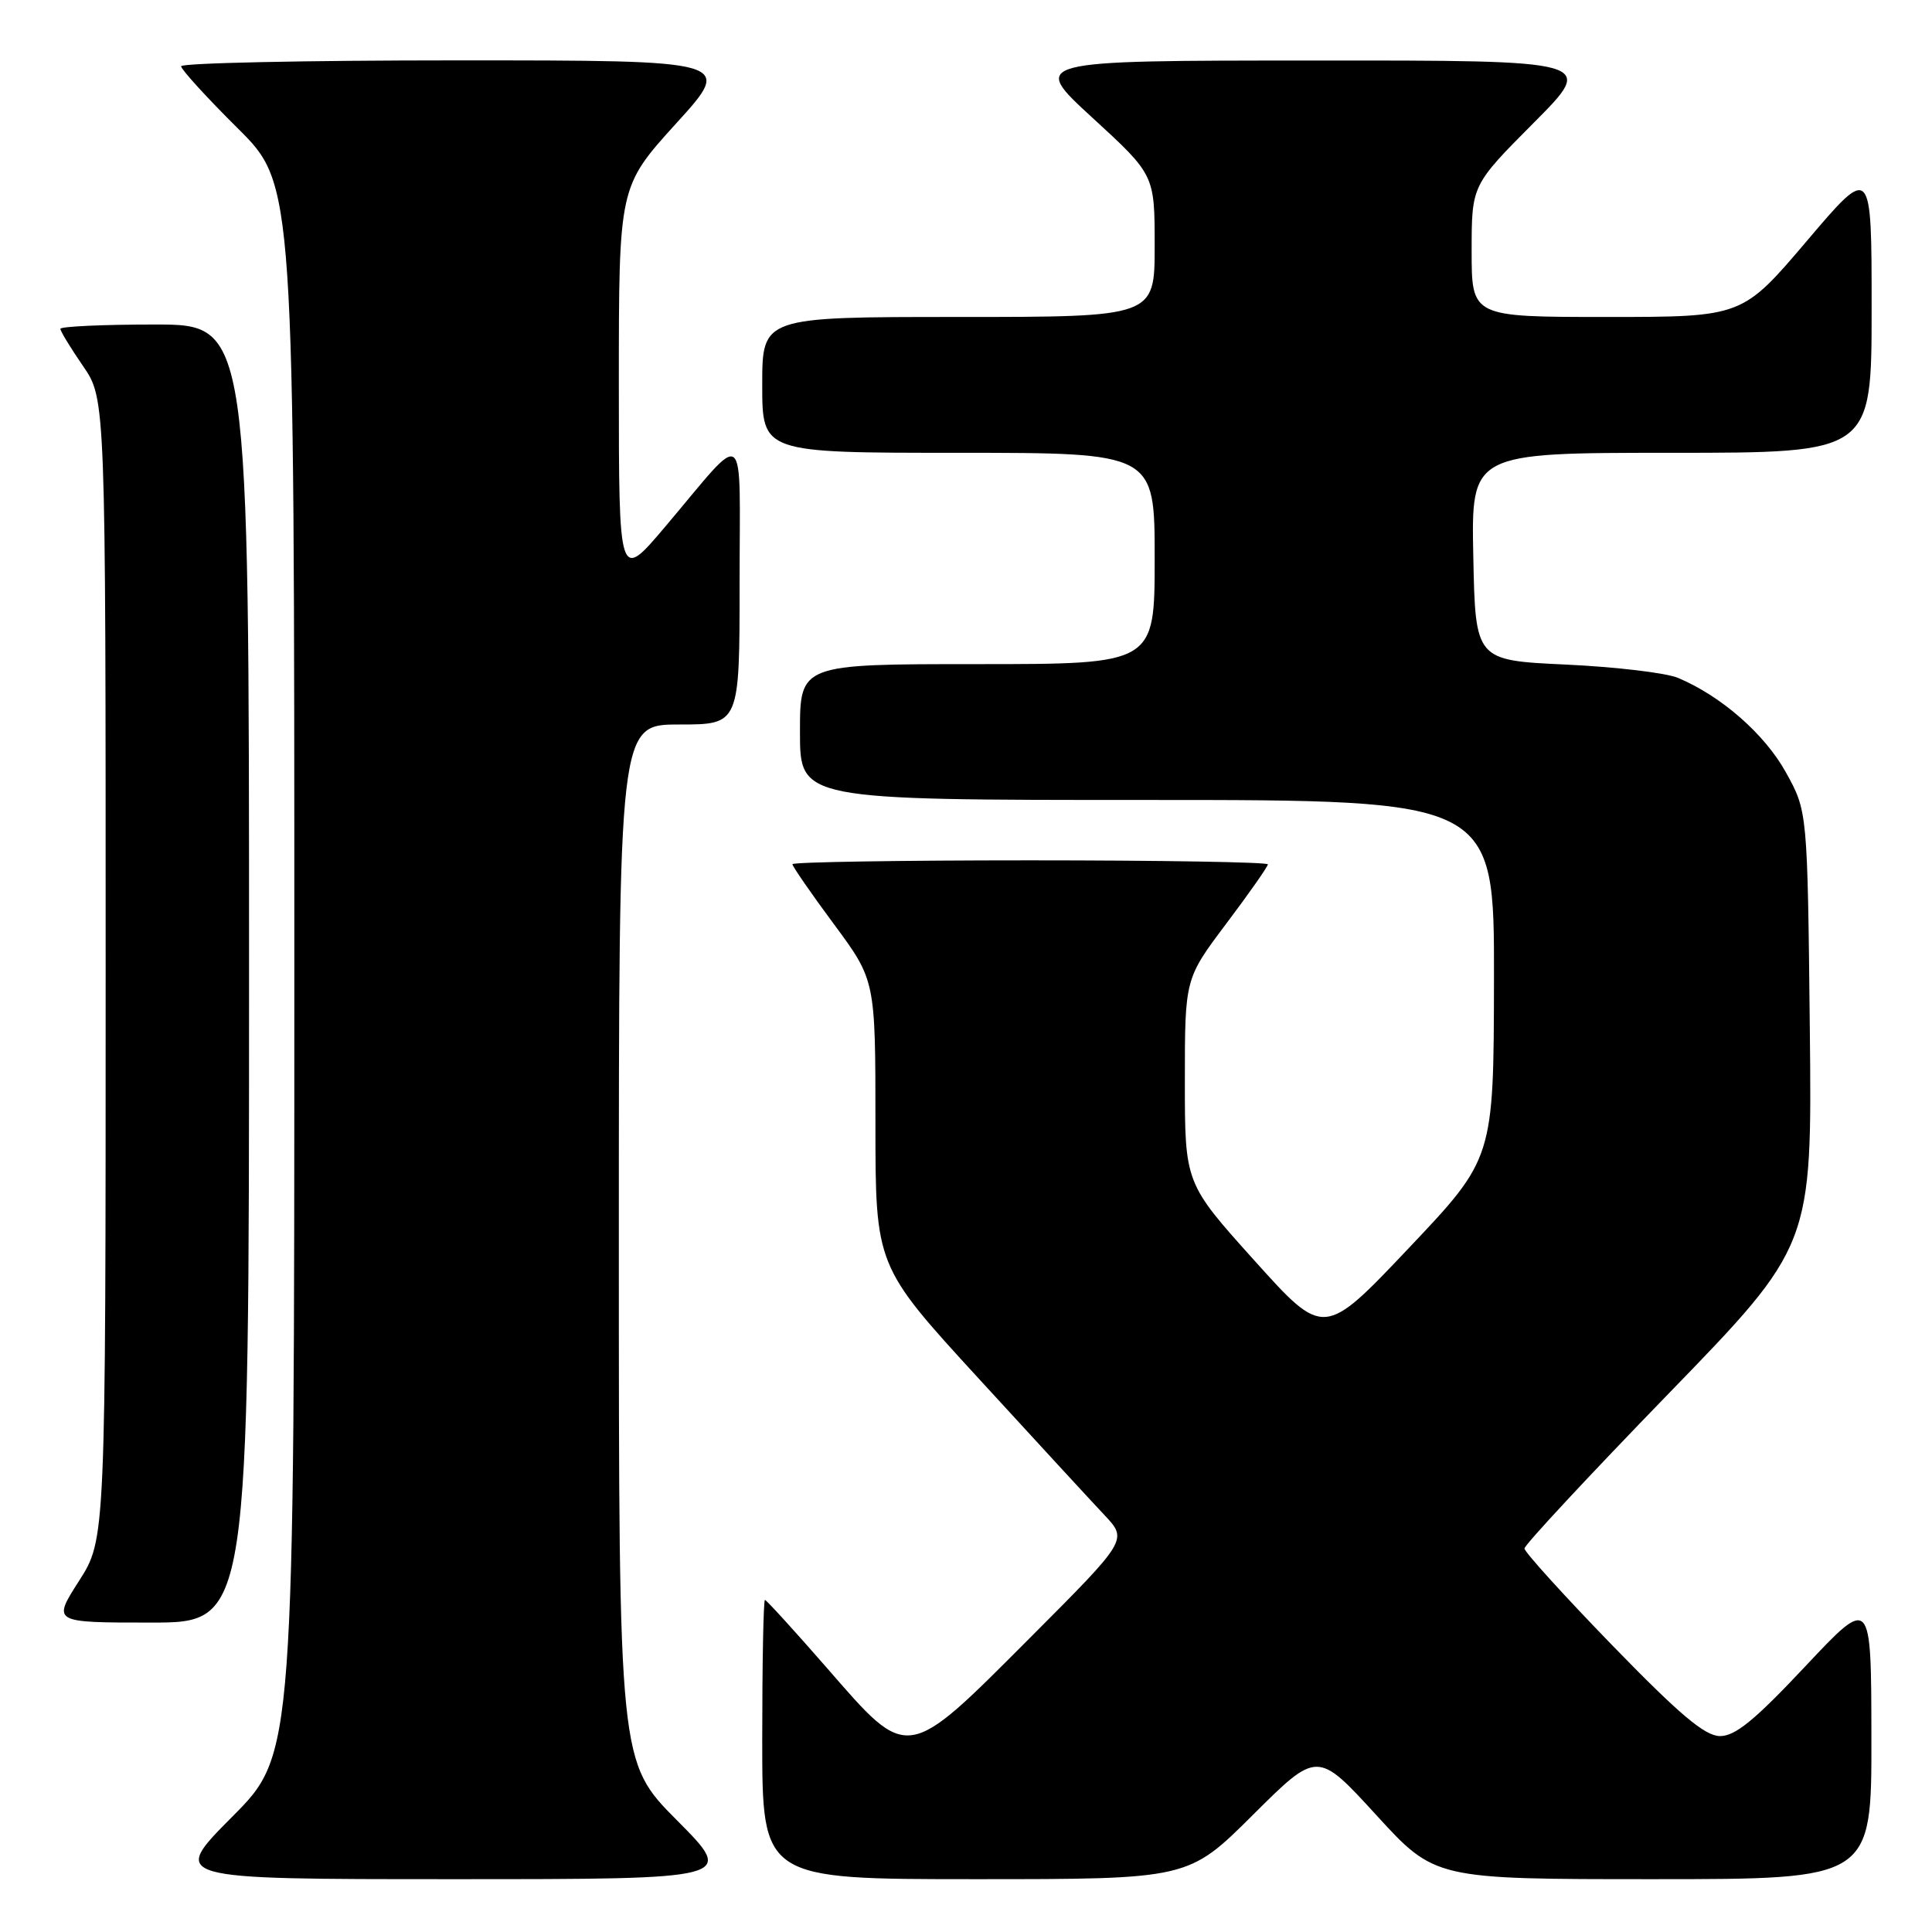 <?xml version="1.0" encoding="UTF-8" standalone="no"?>
<!DOCTYPE svg PUBLIC "-//W3C//DTD SVG 1.1//EN" "http://www.w3.org/Graphics/SVG/1.1/DTD/svg11.dtd" >
<svg xmlns="http://www.w3.org/2000/svg" xmlns:xlink="http://www.w3.org/1999/xlink" version="1.1" viewBox="0 0 256 256">
 <g >
 <path fill="currentColor"
d=" M 89.73 241.23 C 82.00 233.46 82.00 233.46 82.00 164.73 C 82.00 96.00 82.00 96.00 90.00 96.00 C 98.00 96.00 98.00 96.00 98.00 77.28 C 98.00 55.84 99.18 56.74 88.15 69.78 C 82.00 77.05 82.00 77.05 82.00 50.89 C 82.00 24.73 82.00 24.73 89.59 16.36 C 97.19 8.00 97.19 8.00 60.59 8.00 C 40.47 8.00 24.00 8.35 24.00 8.78 C 24.00 9.20 27.37 12.90 31.50 17.00 C 39.00 24.45 39.00 24.45 39.00 128.45 C 39.00 232.46 39.00 232.46 30.77 240.73 C 22.54 249.00 22.54 249.00 60.00 249.00 C 97.45 249.00 97.45 249.00 89.73 241.23 Z  M 166.01 240.49 C 174.56 231.98 174.56 231.98 182.35 240.49 C 190.13 249.00 190.13 249.00 219.07 249.00 C 248.00 249.00 248.00 249.00 247.97 230.25 C 247.95 211.50 247.95 211.50 239.22 220.79 C 232.47 227.98 229.91 230.06 227.89 230.04 C 225.89 230.01 222.56 227.20 213.64 218.02 C 207.24 211.42 202.00 205.65 202.00 205.18 C 202.00 204.72 210.58 195.50 221.06 184.70 C 240.11 165.07 240.11 165.07 239.81 136.28 C 239.50 107.50 239.50 107.50 236.64 102.34 C 233.83 97.27 228.10 92.25 222.36 89.83 C 220.79 89.16 214.10 88.37 207.50 88.06 C 195.50 87.50 195.50 87.50 195.22 73.75 C 194.94 60.00 194.94 60.00 221.47 60.00 C 248.00 60.00 248.00 60.00 248.00 40.91 C 248.00 21.82 248.00 21.82 239.43 31.91 C 230.86 42.00 230.86 42.00 212.93 42.00 C 195.00 42.00 195.00 42.00 195.00 33.27 C 195.00 24.54 195.00 24.54 203.23 16.27 C 211.46 8.00 211.46 8.00 173.98 8.02 C 136.50 8.03 136.50 8.03 144.75 15.60 C 153.00 23.17 153.00 23.17 153.00 32.59 C 153.00 42.00 153.00 42.00 127.00 42.00 C 101.00 42.00 101.00 42.00 101.00 51.00 C 101.00 60.00 101.00 60.00 127.00 60.00 C 153.00 60.00 153.00 60.00 153.00 74.00 C 153.00 88.00 153.00 88.00 129.50 88.00 C 106.00 88.00 106.00 88.00 106.00 97.00 C 106.00 106.00 106.00 106.00 152.00 106.00 C 198.00 106.00 198.00 106.00 197.96 129.75 C 197.92 153.50 197.92 153.50 186.67 165.38 C 175.42 177.26 175.42 177.26 166.21 167.02 C 157.00 156.78 157.00 156.78 157.00 143.23 C 157.00 129.68 157.00 129.68 162.50 122.37 C 165.53 118.35 168.00 114.82 168.00 114.53 C 168.00 114.24 153.82 114.00 136.50 114.00 C 119.17 114.00 105.00 114.23 105.00 114.51 C 105.00 114.79 107.47 118.37 110.50 122.46 C 116.00 129.89 116.00 129.89 116.00 148.82 C 116.00 167.74 116.00 167.74 129.64 182.62 C 137.14 190.80 144.66 198.97 146.36 200.77 C 149.43 204.04 149.43 204.04 136.48 217.02 C 119.97 233.57 120.44 233.50 109.56 221.00 C 105.24 216.05 101.55 212.00 101.36 212.00 C 101.16 212.00 101.00 220.32 101.00 230.50 C 101.00 249.00 101.00 249.00 129.23 249.00 C 157.46 249.00 157.46 249.00 166.01 240.49 Z  M 33.00 129.00 C 33.00 43.00 33.00 43.00 20.50 43.00 C 13.62 43.00 8.00 43.26 8.00 43.57 C 8.00 43.88 9.35 46.10 11.00 48.50 C 14.00 52.86 14.00 52.86 14.00 128.41 C 14.00 203.96 14.00 203.96 10.47 209.48 C 6.94 215.00 6.94 215.00 19.97 215.00 C 33.00 215.00 33.00 215.00 33.00 129.00 Z "/>
</g>
</svg>